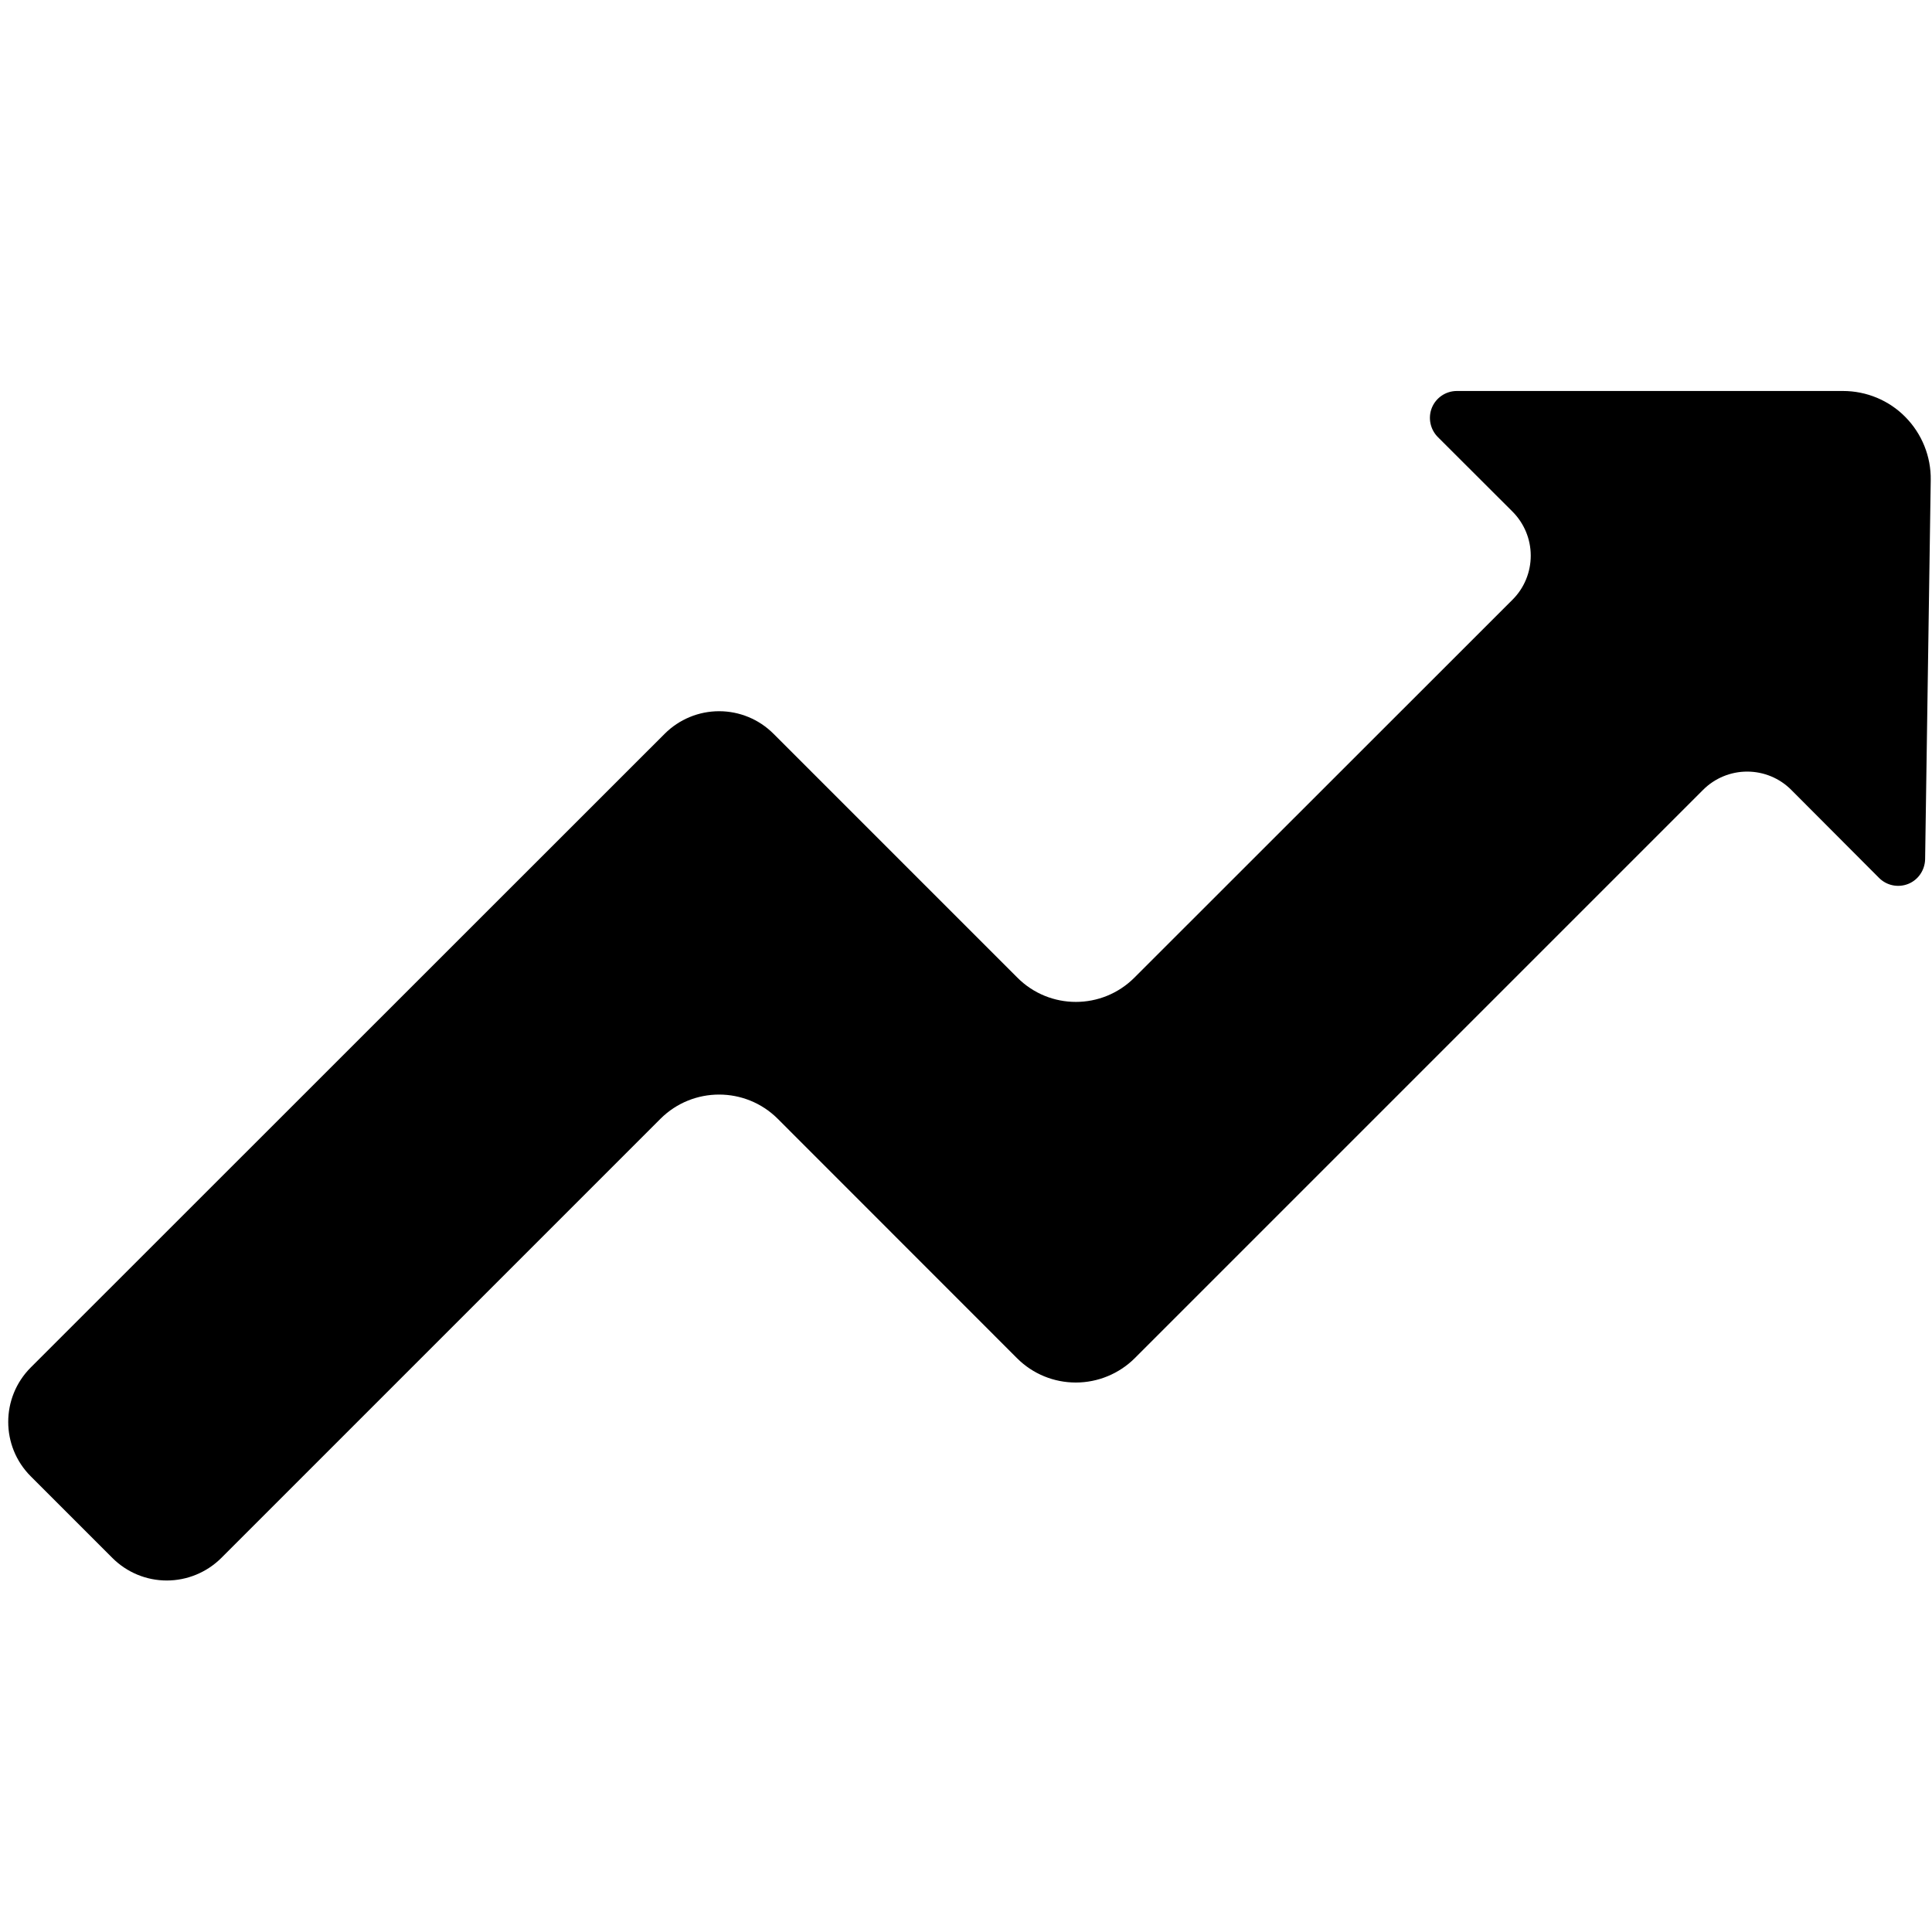 <?xml version="1.0" encoding="utf-8"?>
<!-- Generator: Adobe Illustrator 16.0.4, SVG Export Plug-In . SVG Version: 6.00 Build 0)  -->
<!DOCTYPE svg PUBLIC "-//W3C//DTD SVG 1.1//EN" "http://www.w3.org/Graphics/SVG/1.1/DTD/svg11.dtd">
<svg version="1.1" id="Layer_1" xmlns="http://www.w3.org/2000/svg" xmlns:xlink="http://www.w3.org/1999/xlink" x="0px" y="0px"
	 width="32px" height="32px" viewBox="0 0 32 32" enable-background="new 0 0 32 32" xml:space="preserve">
<path d="M31.979,7.951c0.006-0.389-0.145-0.764-0.418-1.042c-0.271-0.277-0.645-0.433-1.035-0.433H24.13
	c-0.181,0-0.344,0.109-0.413,0.276c-0.068,0.167-0.029,0.359,0.098,0.487l1.234,1.232c0.195,0.194,0.305,0.457,0.305,0.732
	c0,0.274-0.108,0.538-0.304,0.732l-6.26,6.257c-0.536,0.537-1.405,0.537-1.94,0l-4.039-4.039c-0.239-0.239-0.562-0.373-0.9-0.373
	s-0.662,0.134-0.901,0.373L0.509,22.65c-0.497,0.498-0.497,1.305,0,1.802l1.353,1.353c0.239,0.239,0.562,0.373,0.9,0.373
	c0.338,0,0.662-0.134,0.901-0.371l7.277-7.277c0.536-0.534,1.405-0.534,1.941,0l3.967,3.969c0.258,0.257,0.606,0.4,0.971,0.4
	c0.365,0,0.715-0.145,0.973-0.4l9.416-9.416c0.193-0.194,0.457-0.303,0.73-0.303c0.275,0,0.539,0.109,0.732,0.304l1.453,1.457
	c0.127,0.127,0.316,0.166,0.484,0.099c0.166-0.067,0.274-0.228,0.279-0.407L31.979,7.951z"/>
</svg>
